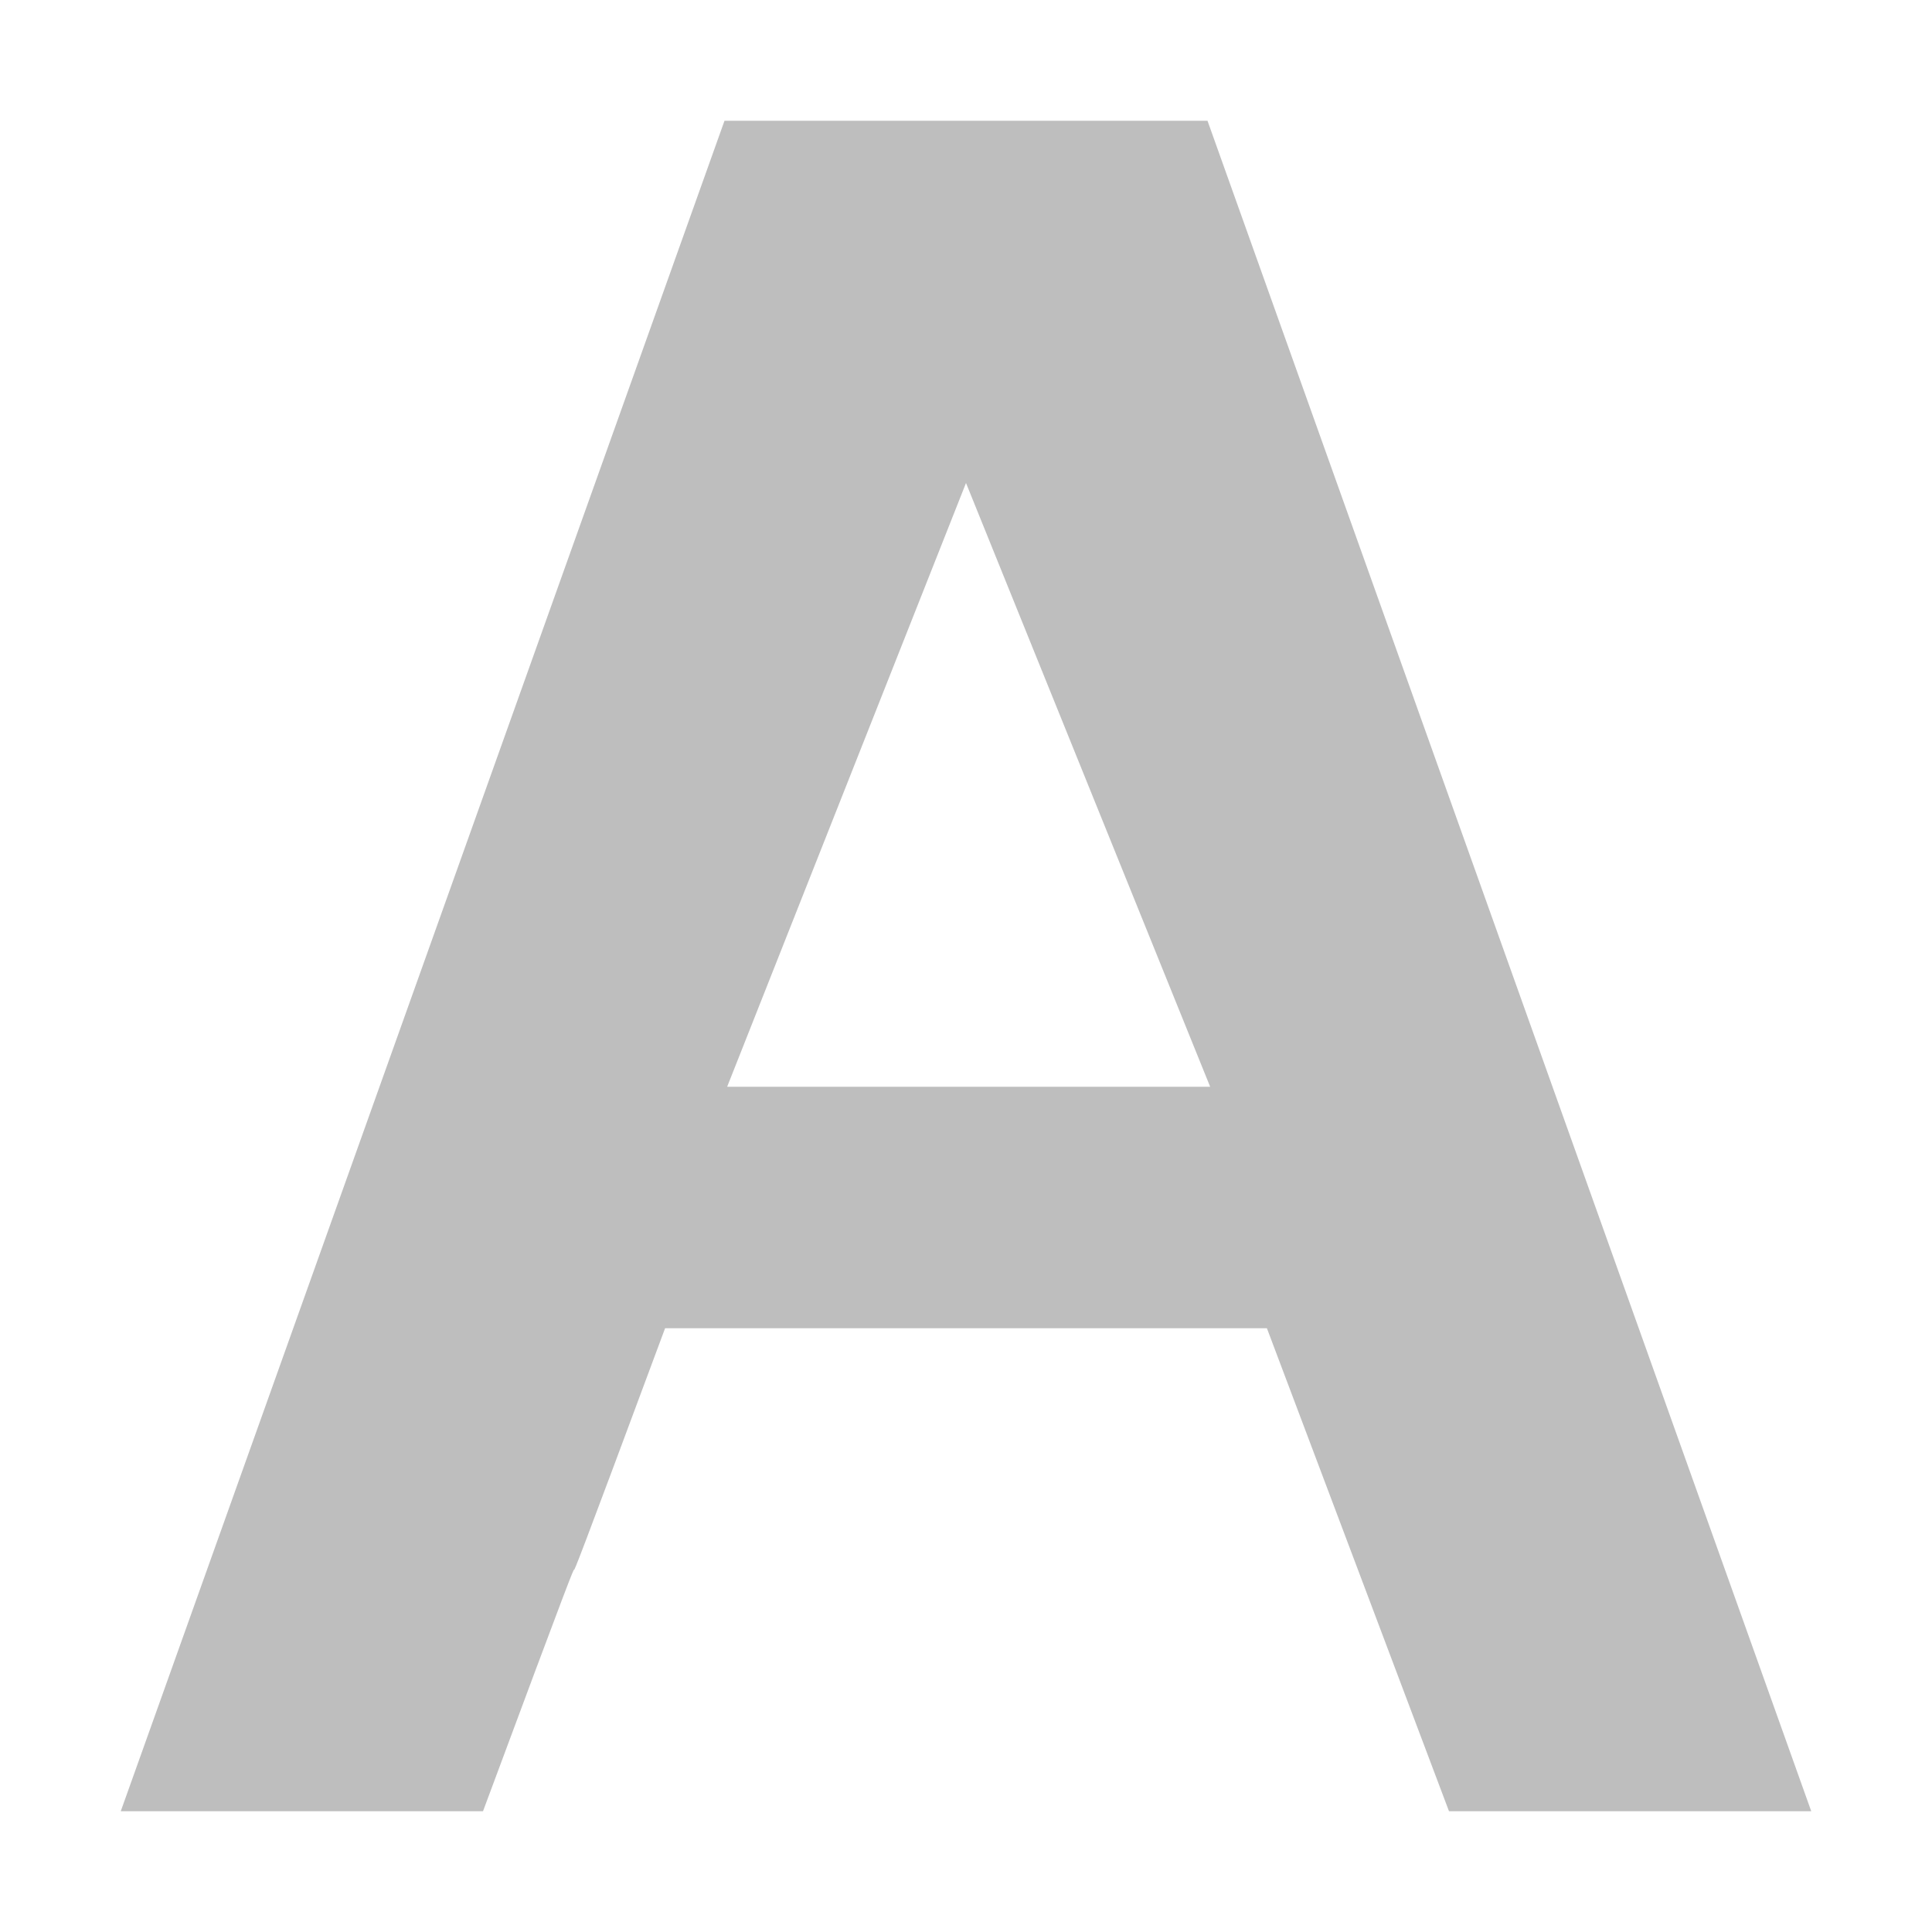 <svg xmlns="http://www.w3.org/2000/svg" xmlns:svg="http://www.w3.org/2000/svg" id="svg7384" width="16" height="16" version="1.1"><title id="title9167">Gnome Symbolic Icon Theme</title><g id="layer9" transform="translate(-81,-197)" style="display:inline"><rect id="rect74840" width="16" height="16" x="81" y="197" style="fill:none;stroke:none"/><path id="path74842" d="m 87,198 -5,14 3,0 c 1.486,-4 0.022,0 1.508,-4 l 4.984,0 1.508,4 3,0 -5,-14 z m 2,3 2.022,5 -4,0 z" style="fill:#bebebe;fill-opacity:1;stroke:none"/></g></svg>